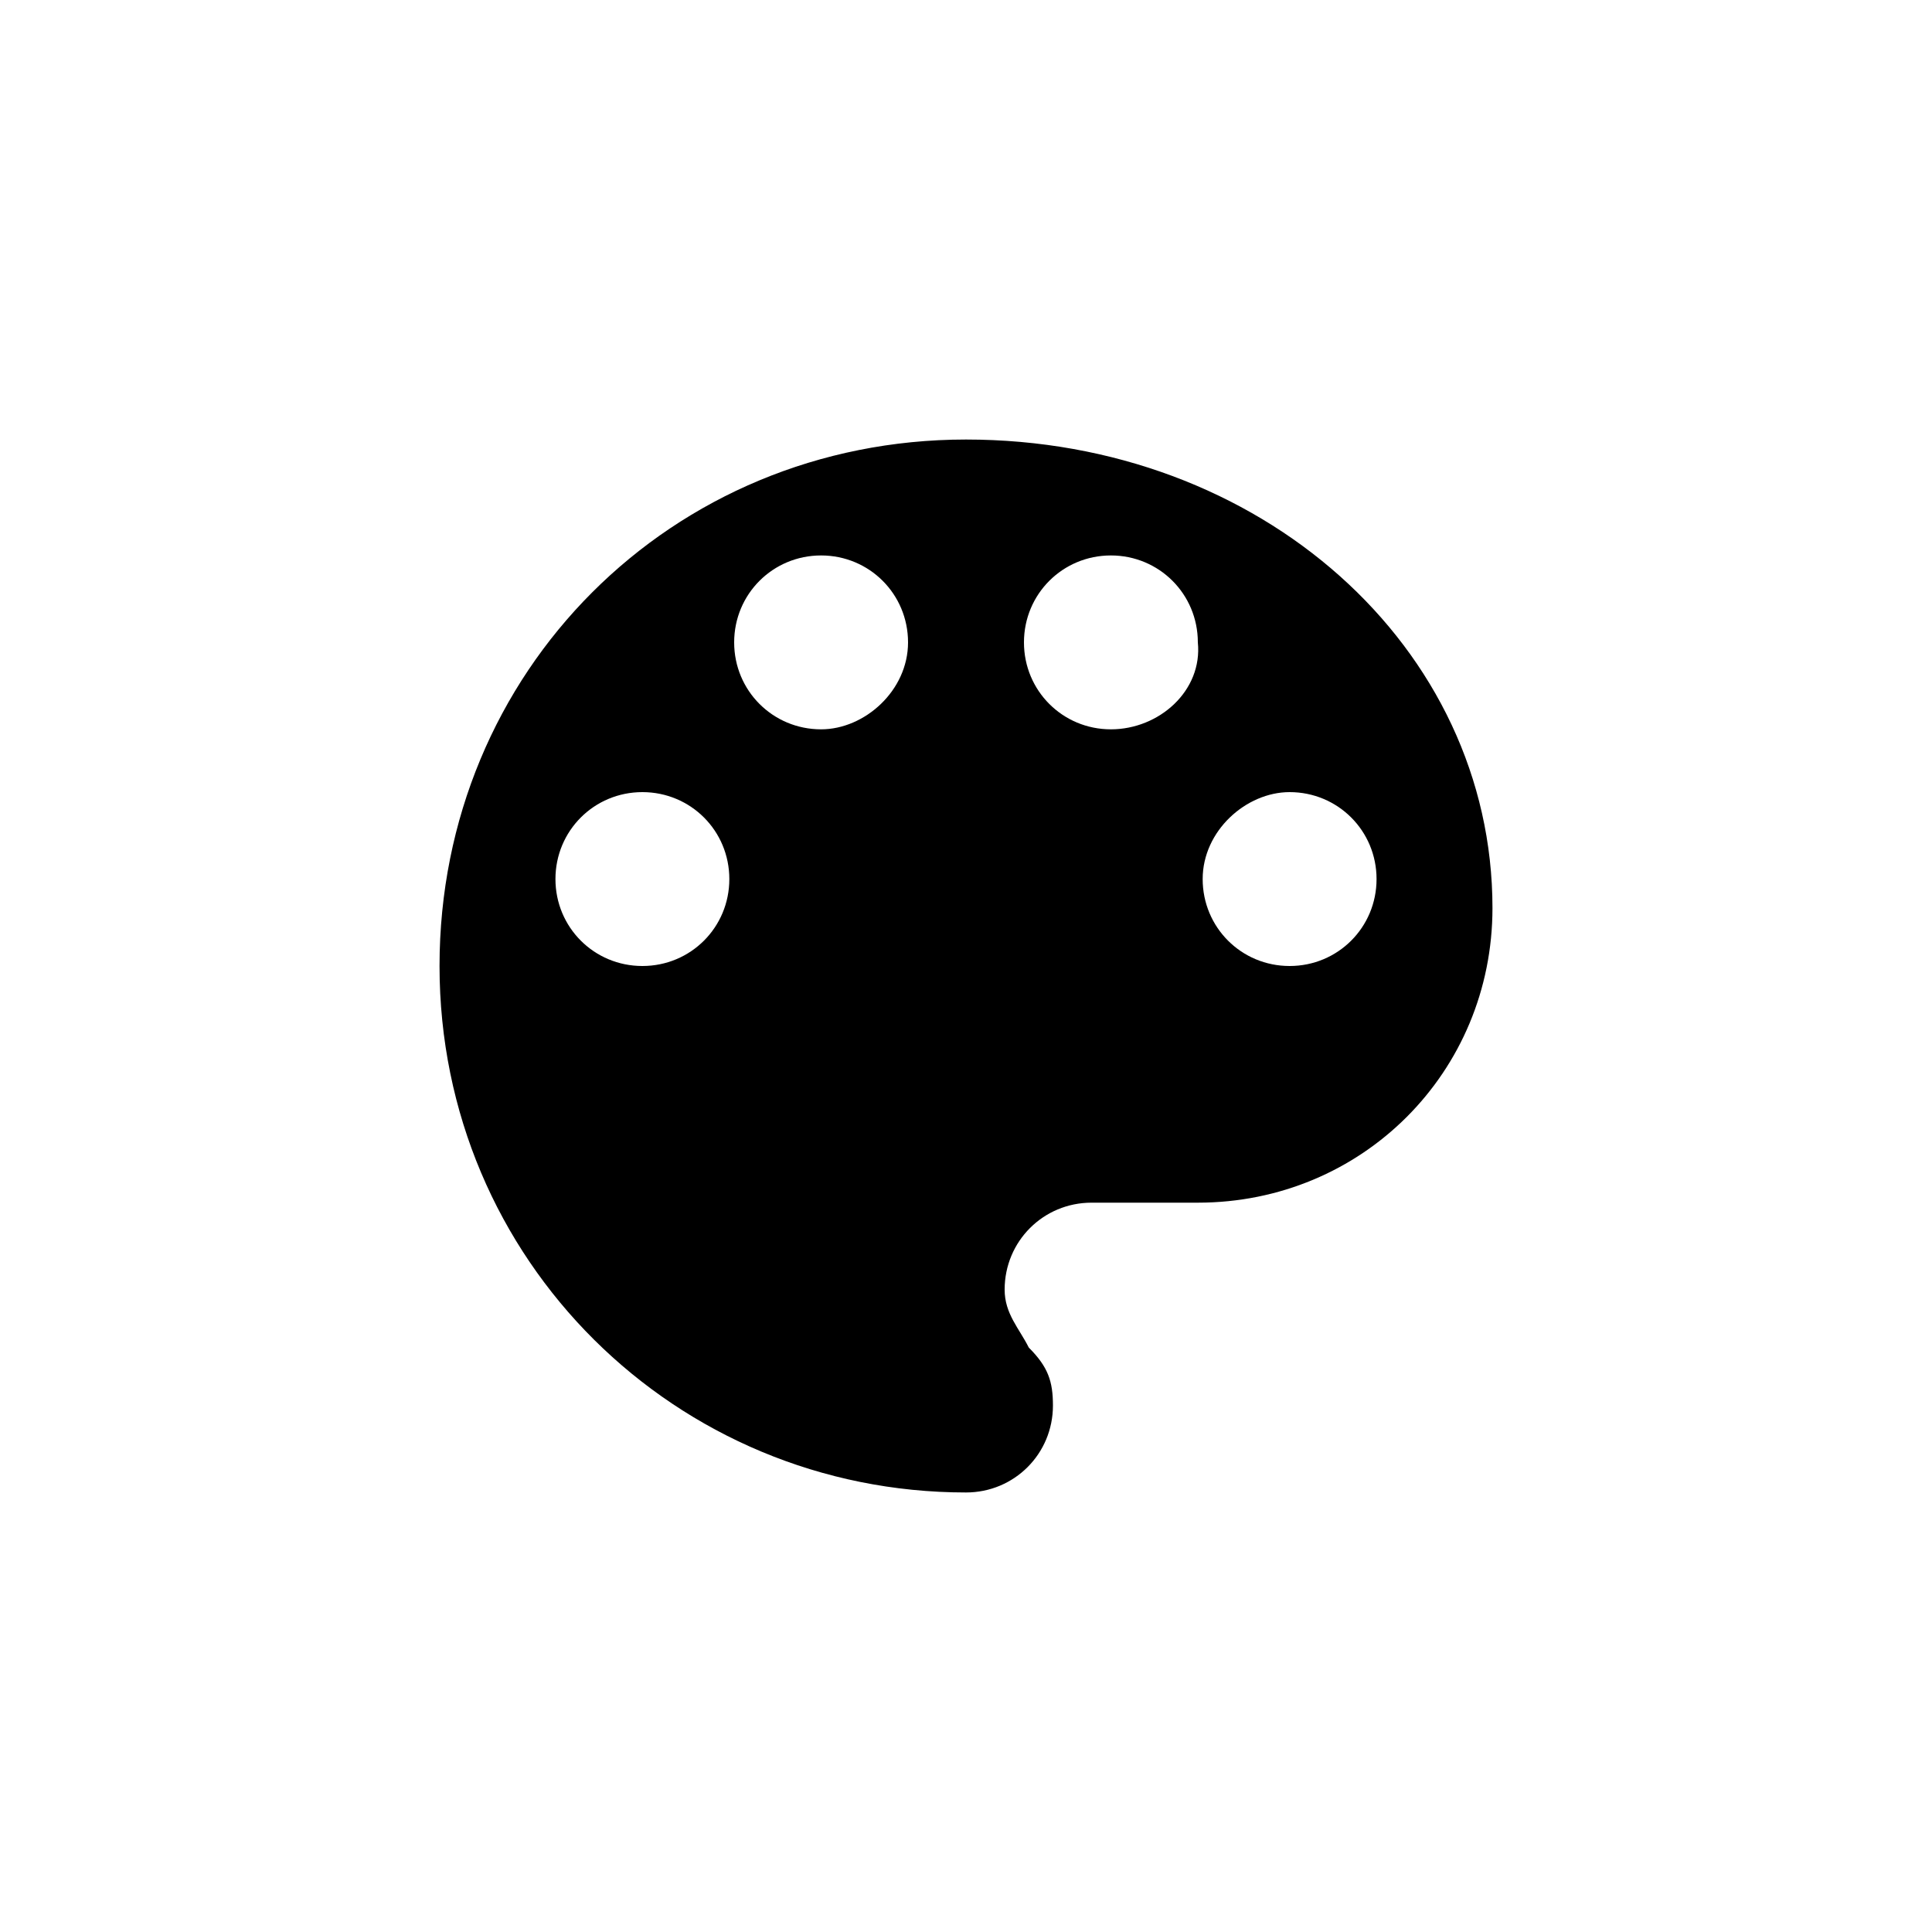 <?xml version="1.0" encoding="utf-8"?>
<!-- Generator: Adobe Illustrator 18.0.0, SVG Export Plug-In . SVG Version: 6.00 Build 0)  -->
<!DOCTYPE svg PUBLIC "-//W3C//DTD SVG 1.1//EN" "http://www.w3.org/Graphics/SVG/1.1/DTD/svg11.dtd">
<svg version="1.1" id="Layer_1" xmlns="http://www.w3.org/2000/svg" xmlns:xlink="http://www.w3.org/1999/xlink" x="0px" y="0px"
	 viewBox="0 0 40 40" style="enable-background:new 0 0 40 40;" xml:space="preserve">
<g>
	<g>
		<path d="M20,9.1C13.9,9.1,9.1,13.9,9.1,20c0,6.1,4.9,10.9,10.9,10.9c1,0,1.8-0.8,1.8-1.8c0-0.5-0.1-0.8-0.5-1.2
			c-0.2-0.4-0.5-0.7-0.5-1.2c0-1,0.8-1.8,1.8-1.8h2.2c3.4,0,6.1-2.7,6.1-6.1C30.9,13.4,26.1,9.1,20,9.1L20,9.1z M13.3,20
			c-1,0-1.8-0.8-1.8-1.8s0.8-1.8,1.8-1.8c1,0,1.8,0.8,1.8,1.8S14.3,20,13.3,20L13.3,20z M17,15.1c-1,0-1.8-0.8-1.8-1.8
			c0-1,0.8-1.8,1.8-1.8c1,0,1.8,0.8,1.8,1.8C18.8,14.3,17.9,15.1,17,15.1L17,15.1z M23,15.1c-1,0-1.8-0.8-1.8-1.8
			c0-1,0.8-1.8,1.8-1.8c1,0,1.8,0.8,1.8,1.8C24.9,14.3,24,15.1,23,15.1L23,15.1z M26.7,20c-1,0-1.8-0.8-1.8-1.8s0.9-1.8,1.8-1.8
			c1,0,1.8,0.8,1.8,1.8S27.7,20,26.7,20L26.7,20z"/>
	</g>
</g>
</svg>
